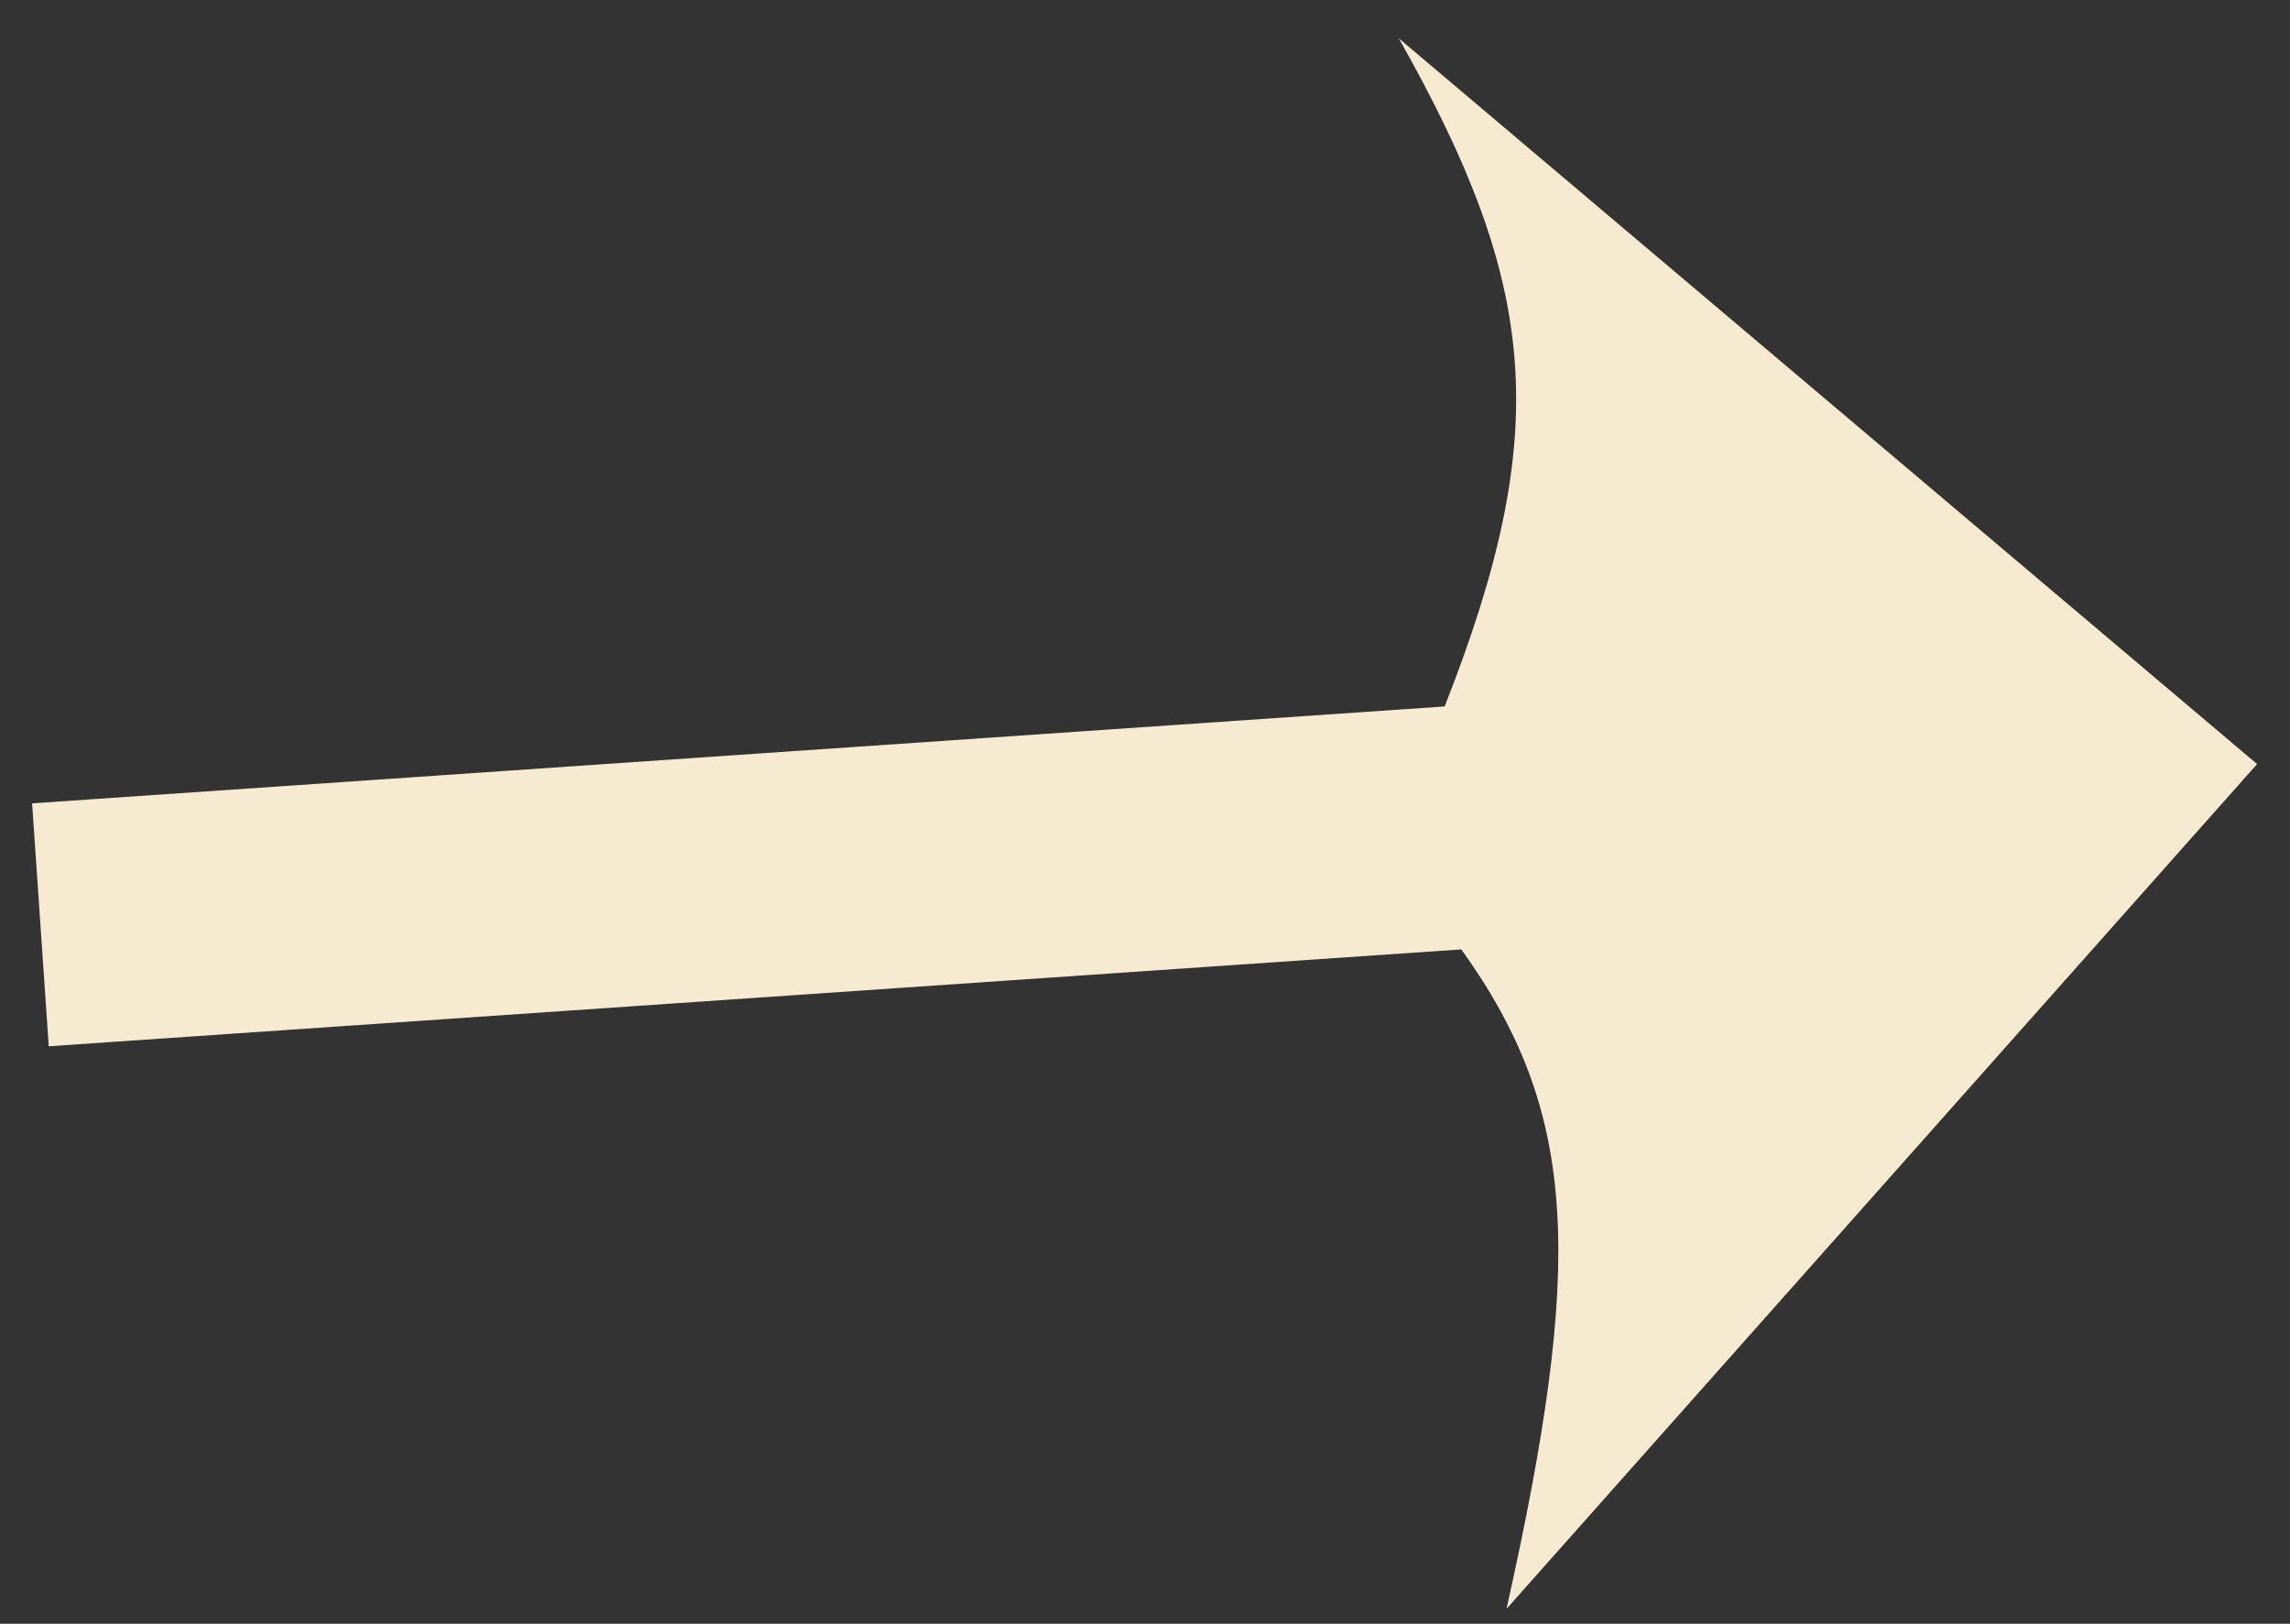 <svg width="55" height="39" viewBox="0 0 55 39" fill="none" xmlns="http://www.w3.org/2000/svg">
<rect x="0" y="0" width="55" height="39" fill="#333333" stroke="none"/>
<path d="M34.697 16.968L0.771 19.295L1.171 25.13L35.097 22.803C37.94 26.757 38.031 30.361 36.183 38.642L54.21 18.352L33.596 0.921C36.942 6.844 37.307 10.339 34.697 16.968Z" fill="#F6EBD1"/>
</svg>
